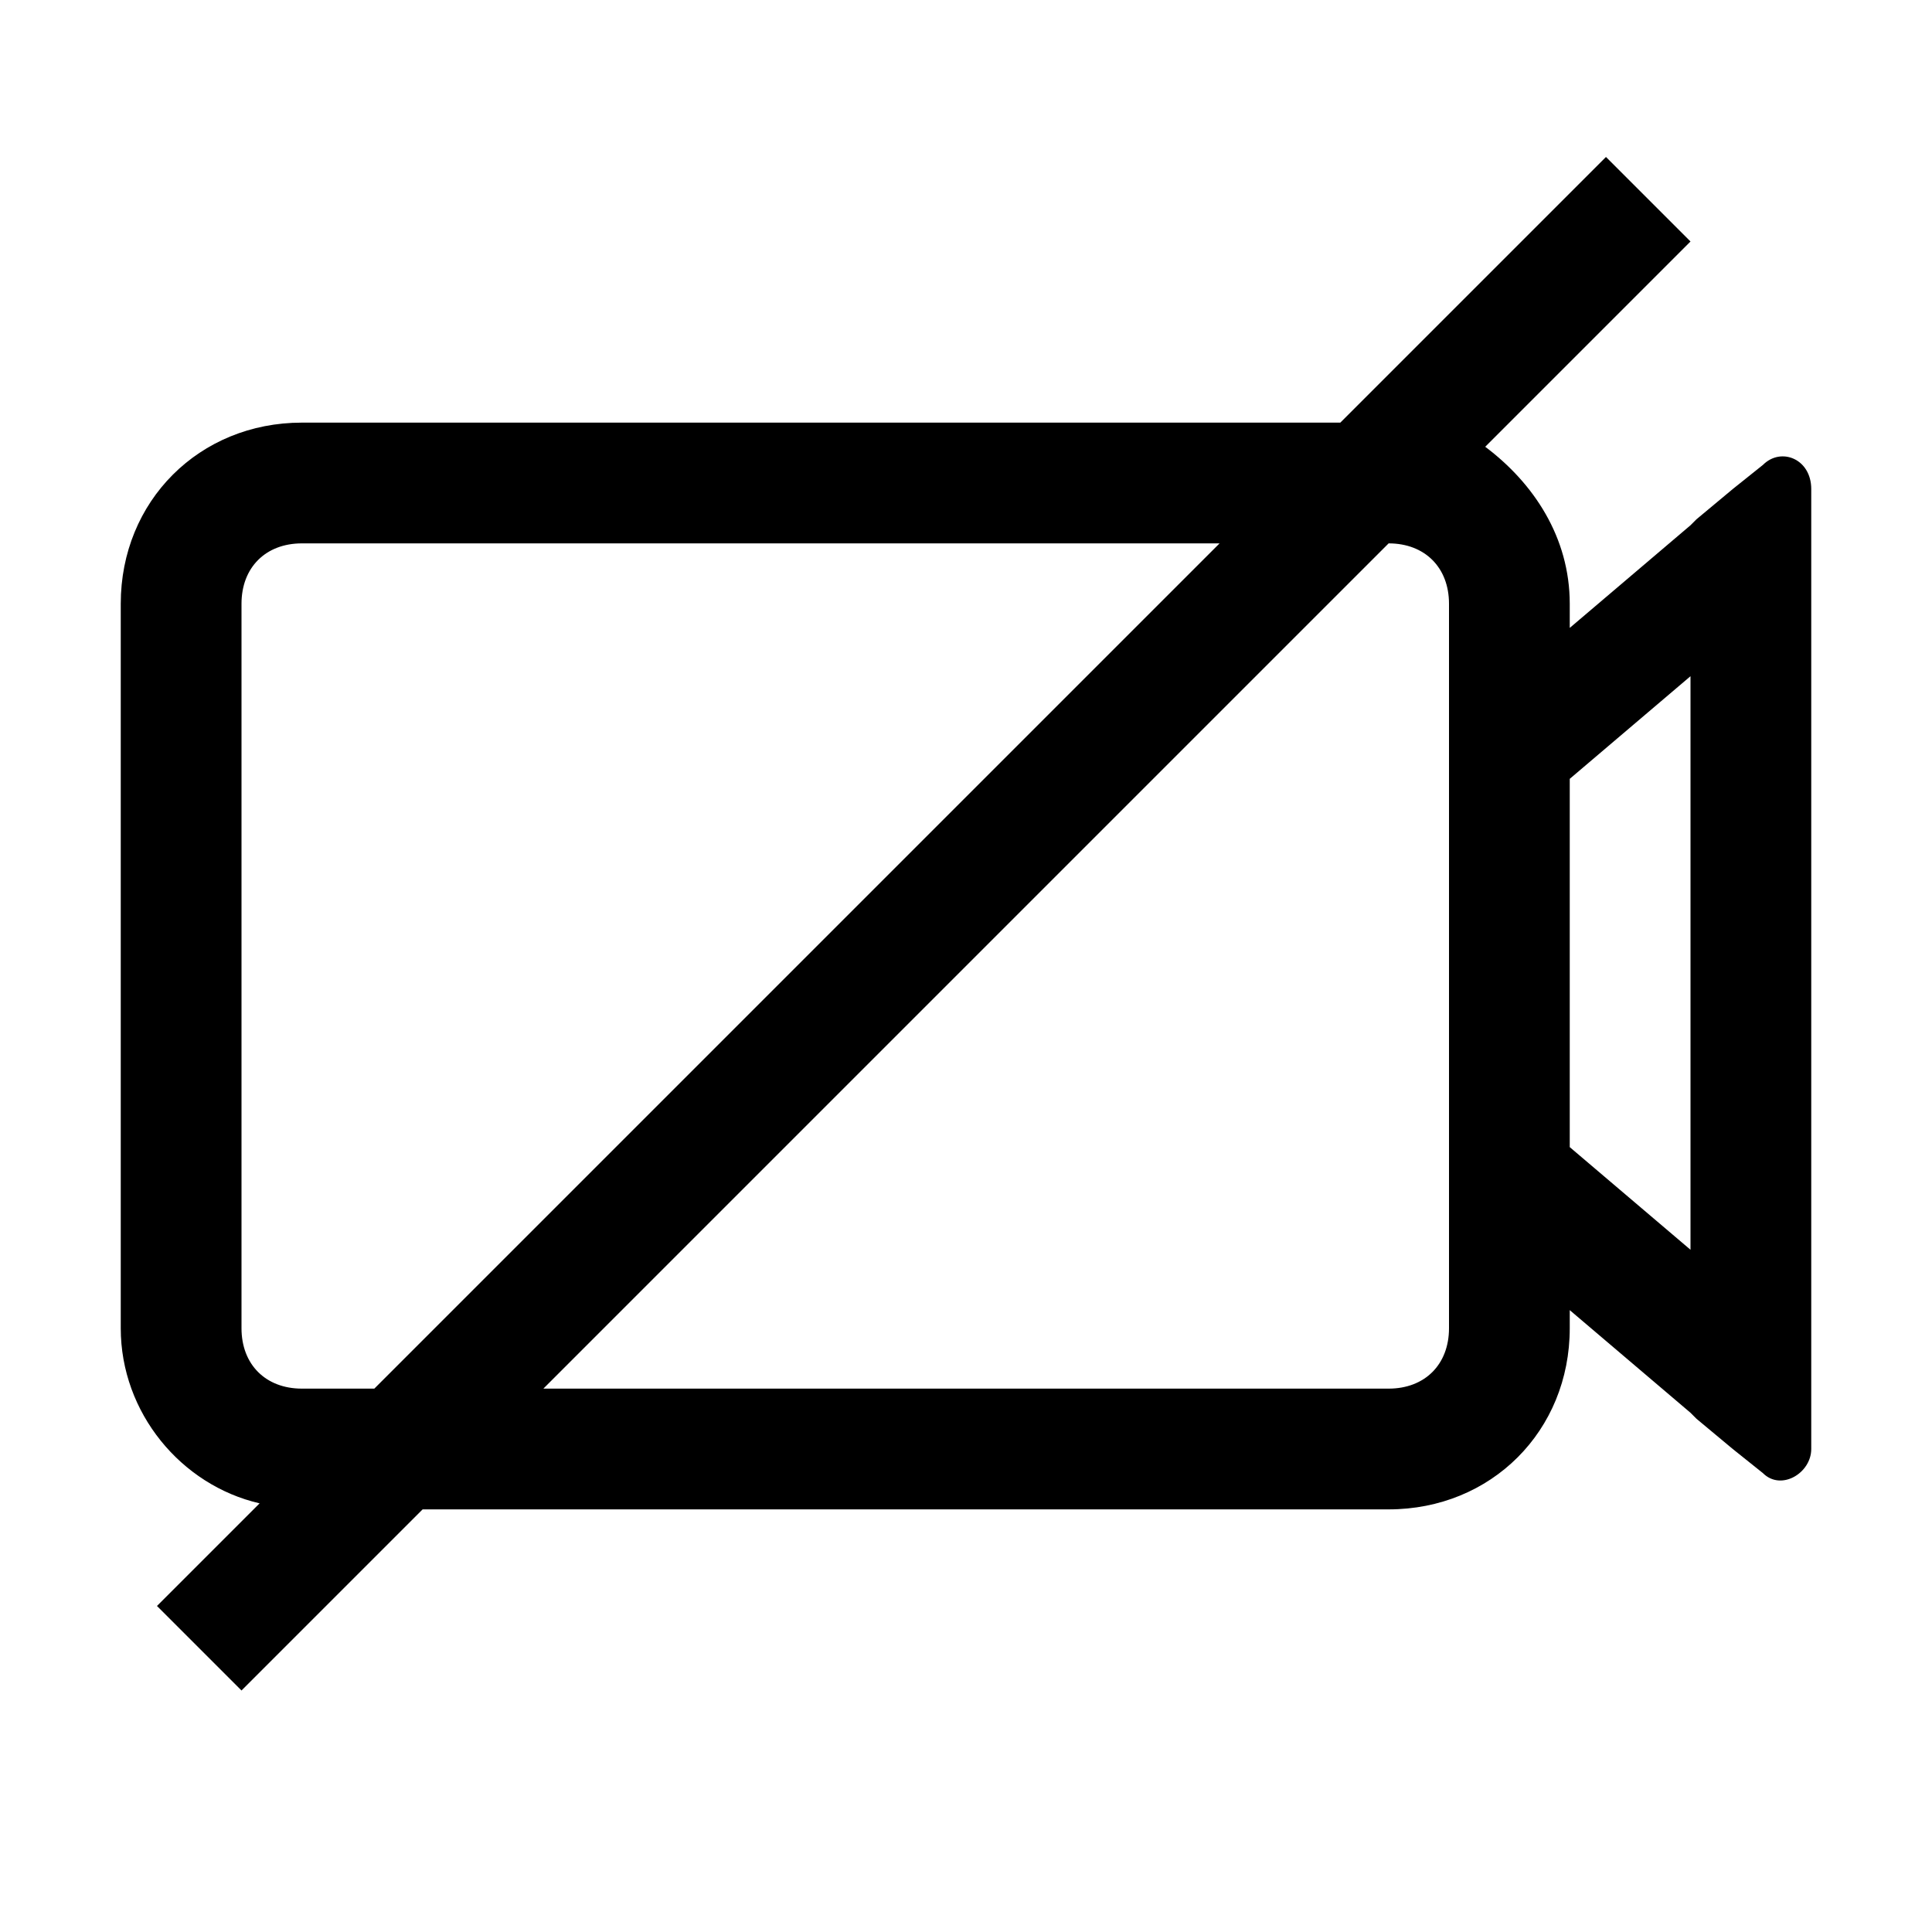 <?xml version="1.0" encoding="utf-8"?>
<!-- Generator: Adobe Illustrator 24.0.1, SVG Export Plug-In . SVG Version: 6.00 Build 0)  -->
<svg version="1.1" id="Layer_1" xmlns="http://www.w3.org/2000/svg" xmlns:xlink="http://www.w3.org/1999/xlink" x="0px" y="0px"
	 viewBox="0 0 32 32" style="enable-background:new 0 0 32 32;" xml:space="preserve">
<path d="M29.2,7.7l-0.5,0.4l-0.6,0.5L28,8.7l-2,1.7V10c0-1.1-0.6-2-1.4-2.6L28,4l-1.4-1.4L22.2,7H5c-1.7,0-3,1.3-3,3v12
	c0,1.4,1,2.6,2.3,2.9l-1.7,1.7L4,28l3-3h16c1.7,0,3-1.3,3-3v-0.3l2,1.7l0.1,0.1l0.6,0.5l0.5,0.4c0.3,0.3,0.8,0,0.8-0.4v-0.6v-0.8
	v-0.1V9.6V9.5V8.7V8.1C30,7.6,29.5,7.4,29.2,7.7z M6.2,23H5c-0.6,0-1-0.4-1-1V10c0-0.6,0.4-1,1-1h15.2L6.2,23z M24,12v8v2
	c0,0.6-0.4,1-1,1H9L23,9c0.6,0,1,0.4,1,1V12z M28,20.7l-2-1.7v-6.1l2-1.7V20.7z"/>
</svg>
